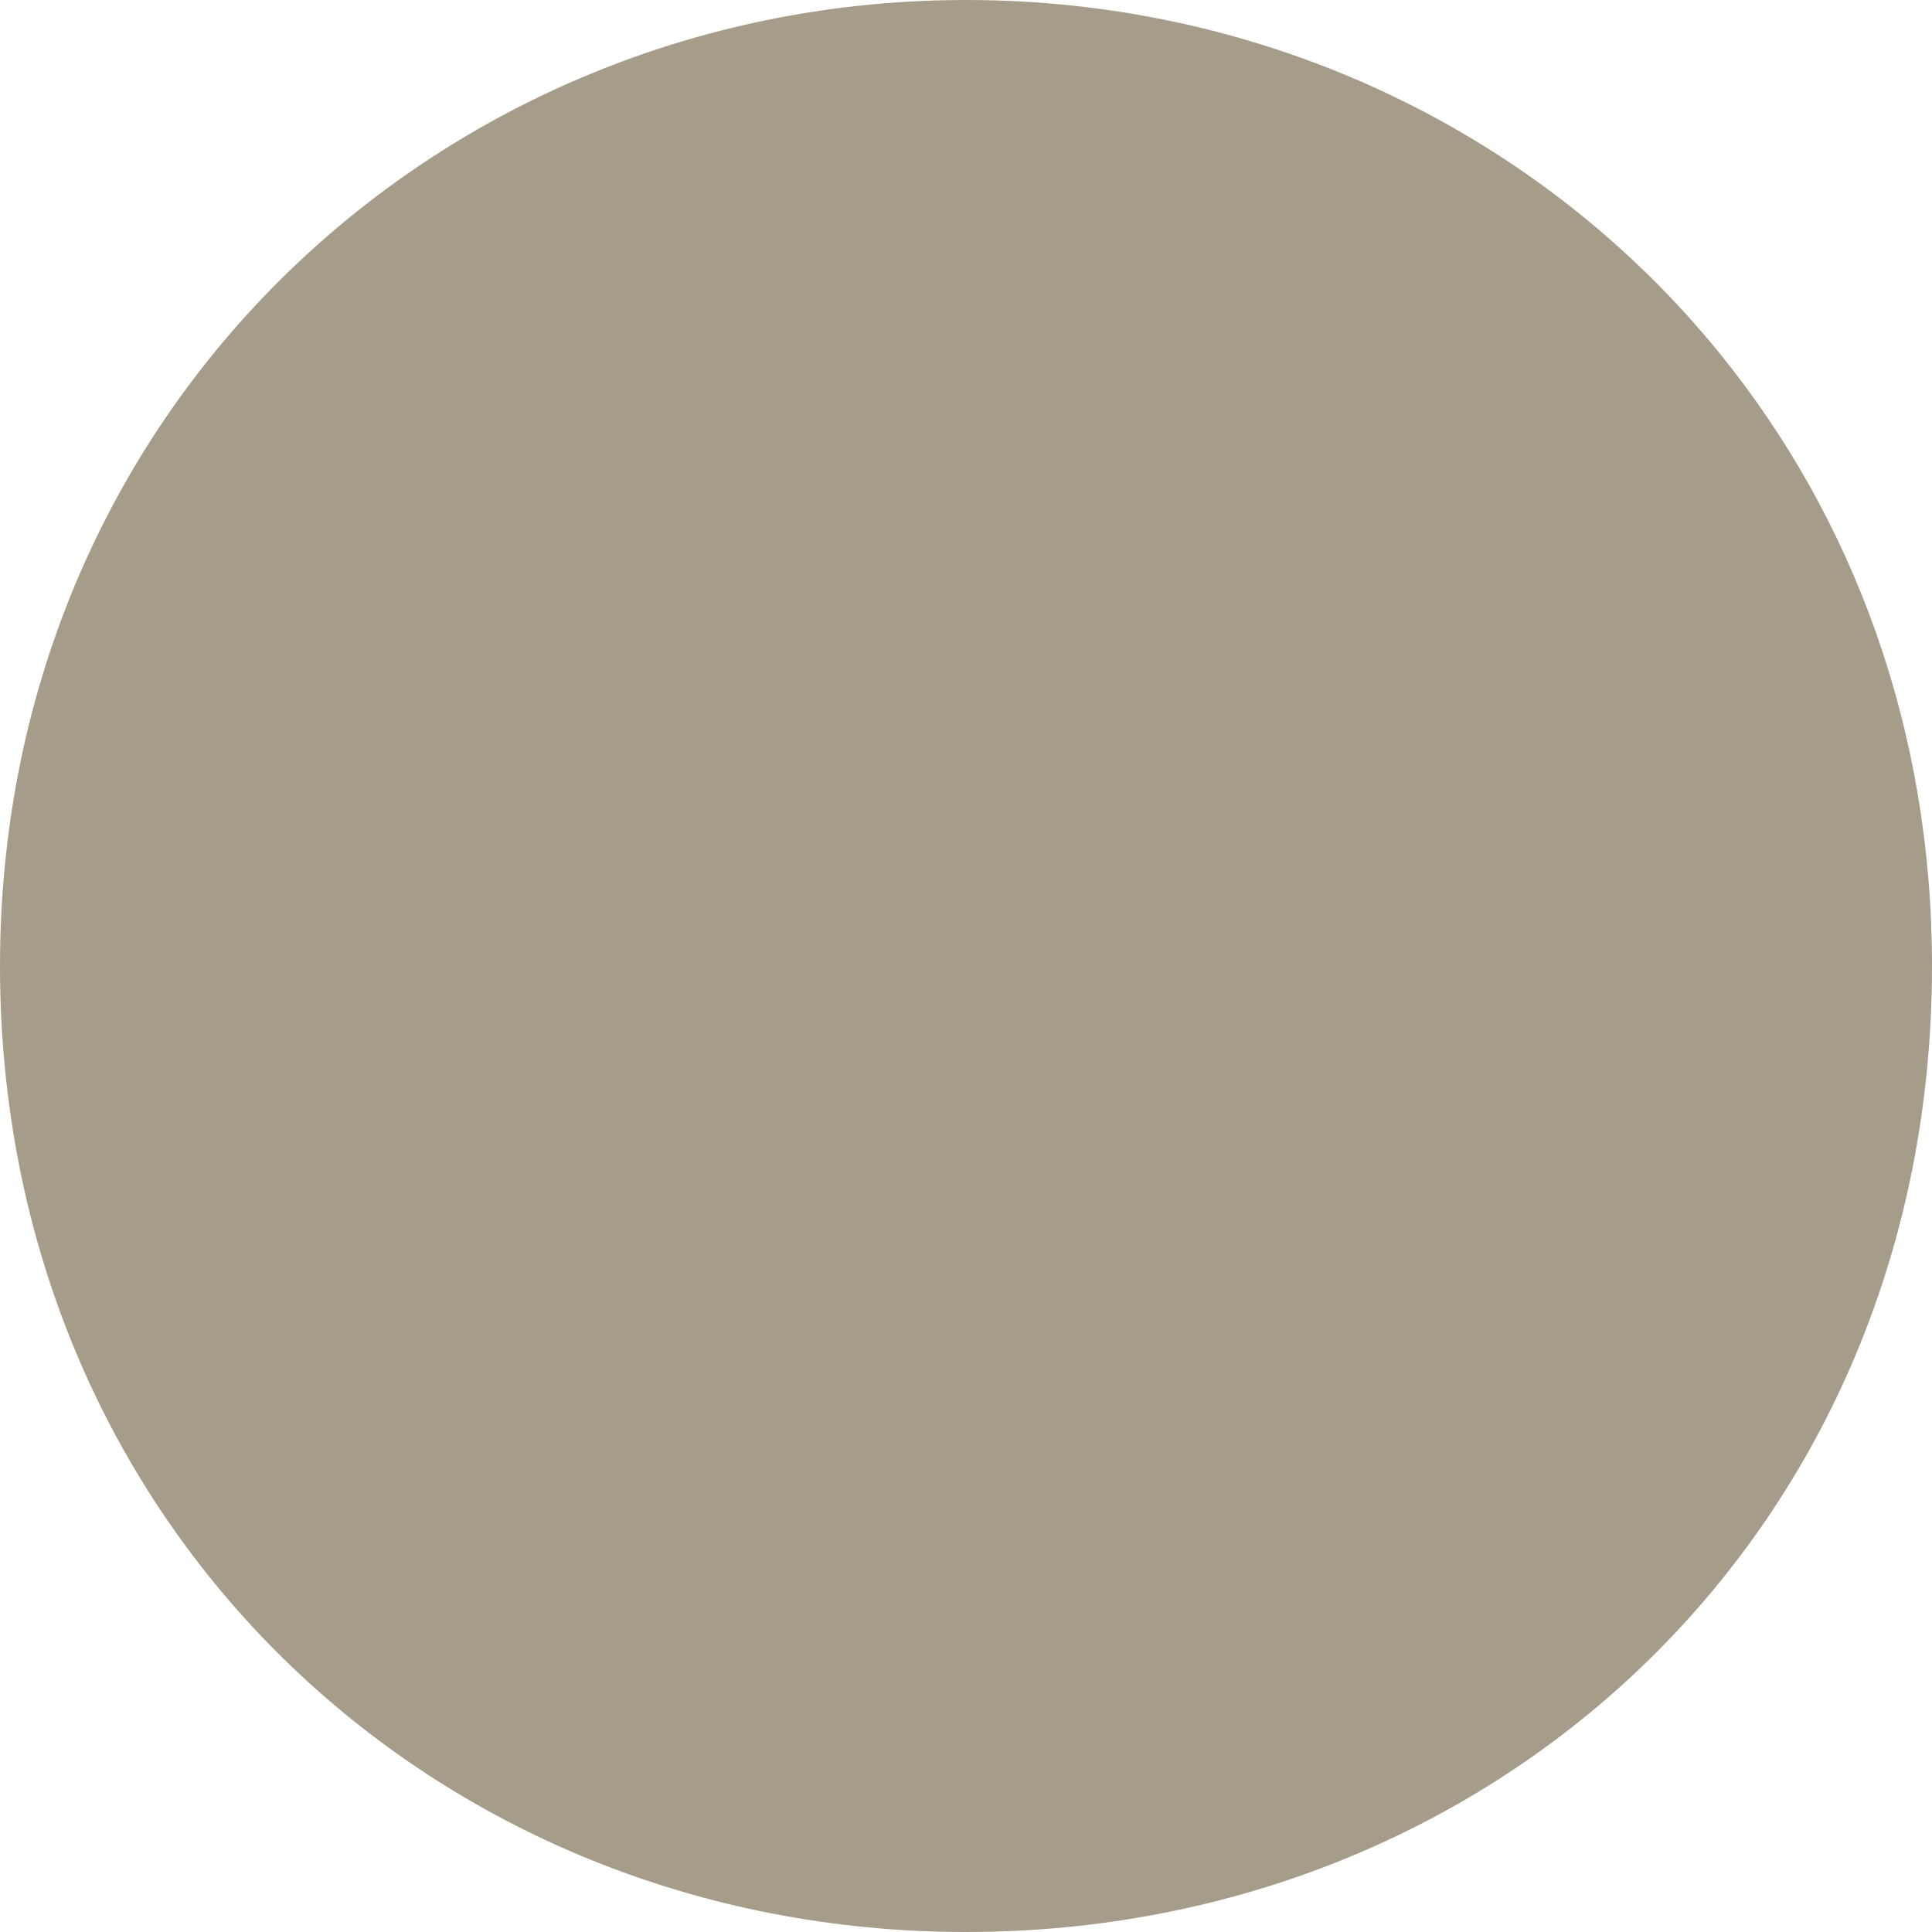 <?xml version="1.0" encoding="UTF-8" standalone="no"?>
<svg width="138px" height="138px" viewBox="0 0 138 138" version="1.1" xmlns="http://www.w3.org/2000/svg" xmlns:xlink="http://www.w3.org/1999/xlink" xmlns:sketch="http://www.bohemiancoding.com/sketch/ns">
    <!-- Generator: Sketch 3.4.2 (15857) - http://www.bohemiancoding.com/sketch -->
    <title>circle</title>
    <desc>Created with Sketch.</desc>
    <defs></defs>
    <g id="Page-1" stroke="none" stroke-width="1" fill="none" fill-rule="evenodd" sketch:type="MSPage">
        <path d="M69,138 C107.082,138 138,109.143 138,69 C138,51.928 132.292,36.898 122.851,25.26 C110.092,9.532 90.516,-3.15660327e-15 69,0 C50.634,2.69446989e-15 33.682,7.013 21.176,18.864 C8.191,31.17 1.22307133e-15,48.694 0,69 C2.44089209e-15,108.863 30.918,138 69,138 Z" id="circle" fill="#A69C8A" sketch:type="MSShapeGroup"></path>
    </g>
</svg>